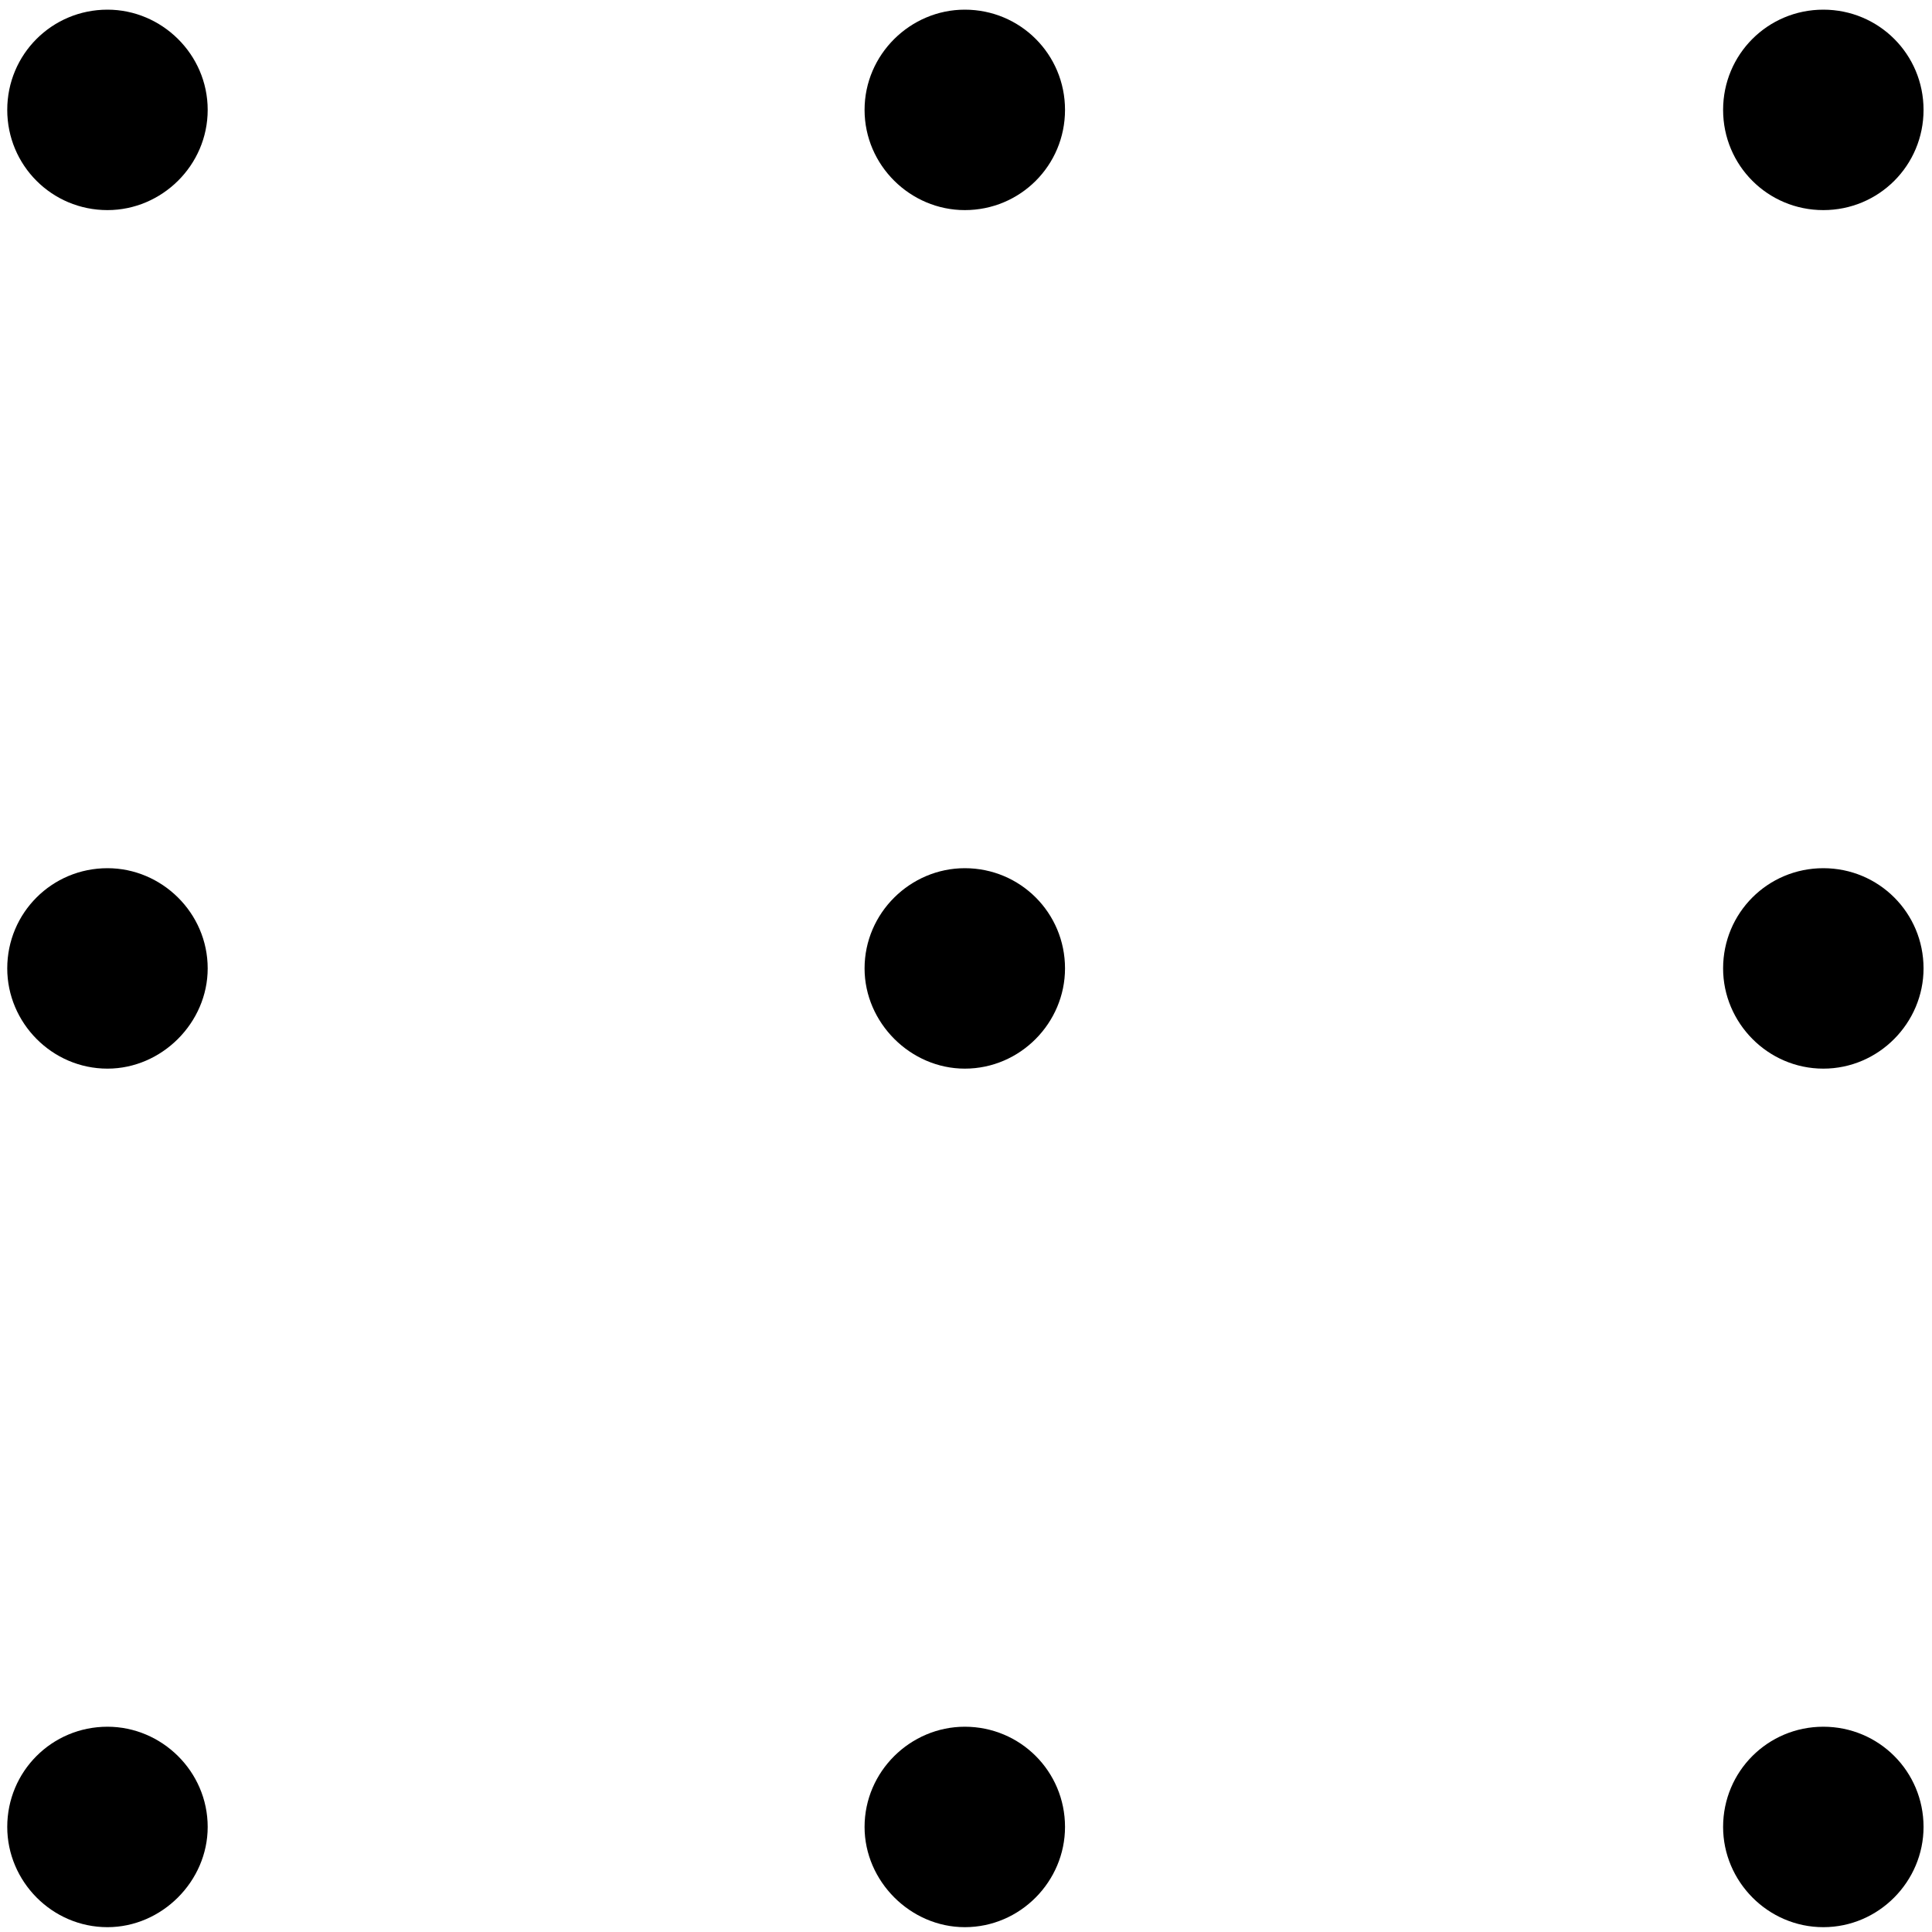 <svg version="1.2" xmlns="http://www.w3.org/2000/svg" viewBox="0 0 160 160" width="160" height="160"><defs><clipPath clipPathUnits="userSpaceOnUse" id="cp1"><path d="m-99-48h4000v8361h-4000z"/></clipPath><clipPath clipPathUnits="userSpaceOnUse" id="cp2"><path d="m-97-46.63h3998v2000h-3998z"/></clipPath></defs><g clip-path="url(#cp1)"><g clip-path="url(#cp2)"><path class="a" d="m142.7 151.3c0-4.6 3.7-8.3 8.3-8.3 4.6 0 8.3 3.7 8.3 8.3 0 4.5-3.7 8.3-8.3 8.3-4.6 0-8.3-3.8-8.3-8.3zm-71.1 0c0-4.6 3.8-8.3 8.3-8.3 4.6 0 8.3 3.7 8.3 8.3 0 4.5-3.7 8.3-8.3 8.3-4.5 0-8.3-3.8-8.3-8.3zm-71 0c0-4.6 3.7-8.3 8.3-8.3 4.5 0 8.3 3.7 8.3 8.3 0 4.5-3.8 8.3-8.3 8.3-4.6 0-8.3-3.8-8.3-8.3zm142.1-71.1c0-4.6 3.7-8.3 8.3-8.3 4.6 0 8.3 3.7 8.3 8.3 0 4.5-3.7 8.3-8.3 8.3-4.6 0-8.3-3.8-8.3-8.3zm-71.1 0c0-4.6 3.8-8.3 8.3-8.3 4.6 0 8.3 3.7 8.3 8.3 0 4.5-3.7 8.3-8.3 8.3-4.5 0-8.3-3.8-8.3-8.3zm-71 0c0-4.6 3.7-8.3 8.3-8.3 4.5 0 8.3 3.7 8.3 8.3 0 4.5-3.8 8.3-8.3 8.3-4.6 0-8.3-3.8-8.3-8.3zm142.1-71.1c0-4.6 3.7-8.3 8.3-8.3 4.6 0 8.3 3.7 8.3 8.3 0 4.6-3.7 8.3-8.3 8.3-4.6 0-8.3-3.7-8.3-8.3zm-71.1 0c0-4.6 3.8-8.3 8.3-8.3 4.6 0 8.3 3.7 8.3 8.3 0 4.6-3.7 8.3-8.3 8.3-4.5 0-8.3-3.7-8.3-8.3zm-71 0c0-4.6 3.7-8.3 8.3-8.3 4.5 0 8.3 3.7 8.3 8.3 0 4.6-3.8 8.3-8.3 8.3-4.6 0-8.3-3.7-8.3-8.3z"/></g></g></svg>